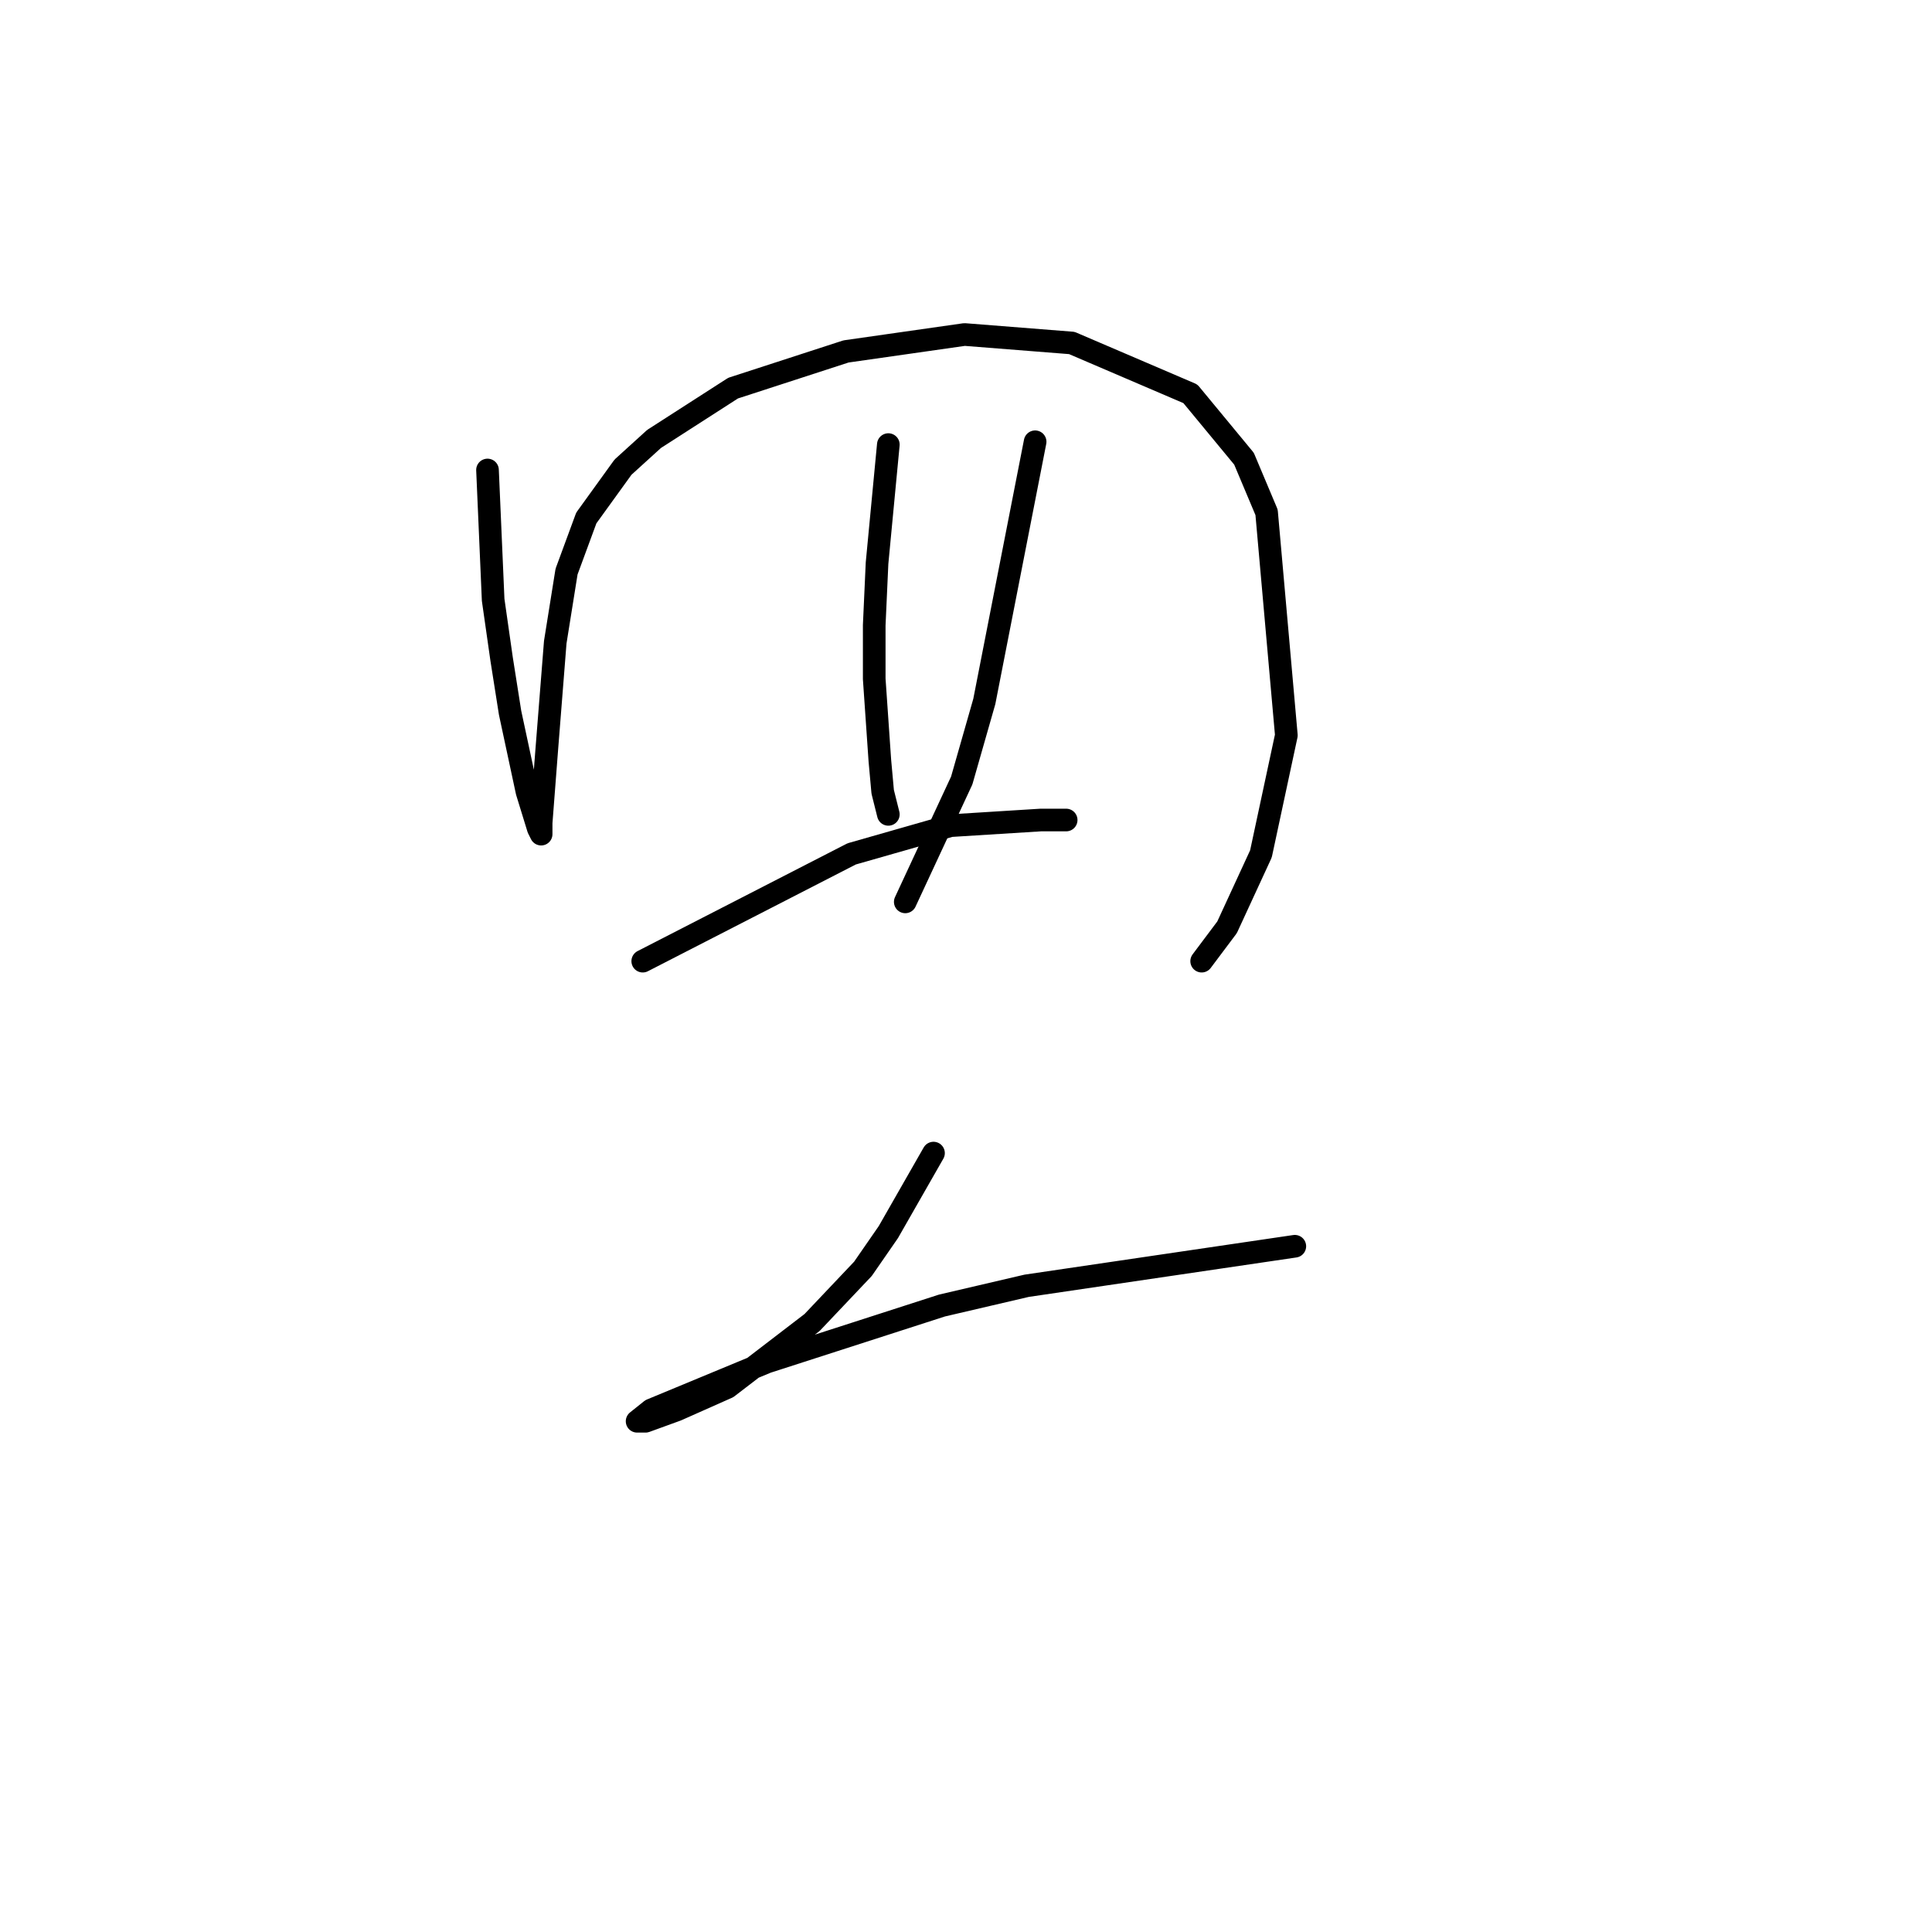 <?xml version="1.0" standalone="no"?>
    <svg width="256" height="256" xmlns="http://www.w3.org/2000/svg" version="1.1">
    <polyline stroke="black" stroke-width="3" stroke-linecap="round" fill="transparent" stroke-linejoin="round" points="64.597 62.277 64.971 70.88 65.345 79.482 66.467 87.337 67.589 94.444 69.833 104.917 71.329 109.779 71.703 110.527 71.703 109.031 72.451 99.306 73.574 85.093 75.07 75.742 77.688 68.636 82.55 61.903 86.665 58.163 97.137 51.43 112.099 46.568 127.808 44.324 142.021 45.446 157.73 52.178 164.837 60.781 167.829 67.887 170.448 97.436 167.081 113.145 162.593 122.87 159.227 127.358 159.227 127.358 " />
        <polyline stroke="black" stroke-width="3" stroke-linecap="round" fill="transparent" stroke-linejoin="round" points="117.709 58.911 116.961 66.765 116.213 74.62 115.839 82.849 115.839 89.955 116.587 100.802 116.961 104.917 117.709 107.909 117.709 107.909 " />
        <polyline stroke="black" stroke-width="3" stroke-linecap="round" fill="transparent" stroke-linejoin="round" points="137.159 58.537 133.792 75.742 130.426 92.948 127.434 103.42 119.953 119.504 119.953 119.504 " />
        <polyline stroke="black" stroke-width="3" stroke-linecap="round" fill="transparent" stroke-linejoin="round" points="85.168 127.358 99.008 120.252 112.847 113.145 125.938 109.405 137.907 108.657 141.273 108.657 141.273 108.657 " />
        <polyline stroke="black" stroke-width="3" stroke-linecap="round" fill="transparent" stroke-linejoin="round" points="123.694 152.792 120.701 158.029 117.709 163.265 114.343 168.128 107.61 175.234 96.389 183.837 89.657 186.829 85.542 188.325 84.42 188.325 86.291 186.829 101.626 180.471 124.816 172.99 136.037 170.372 171.57 165.135 171.57 165.135 " />
        </svg>